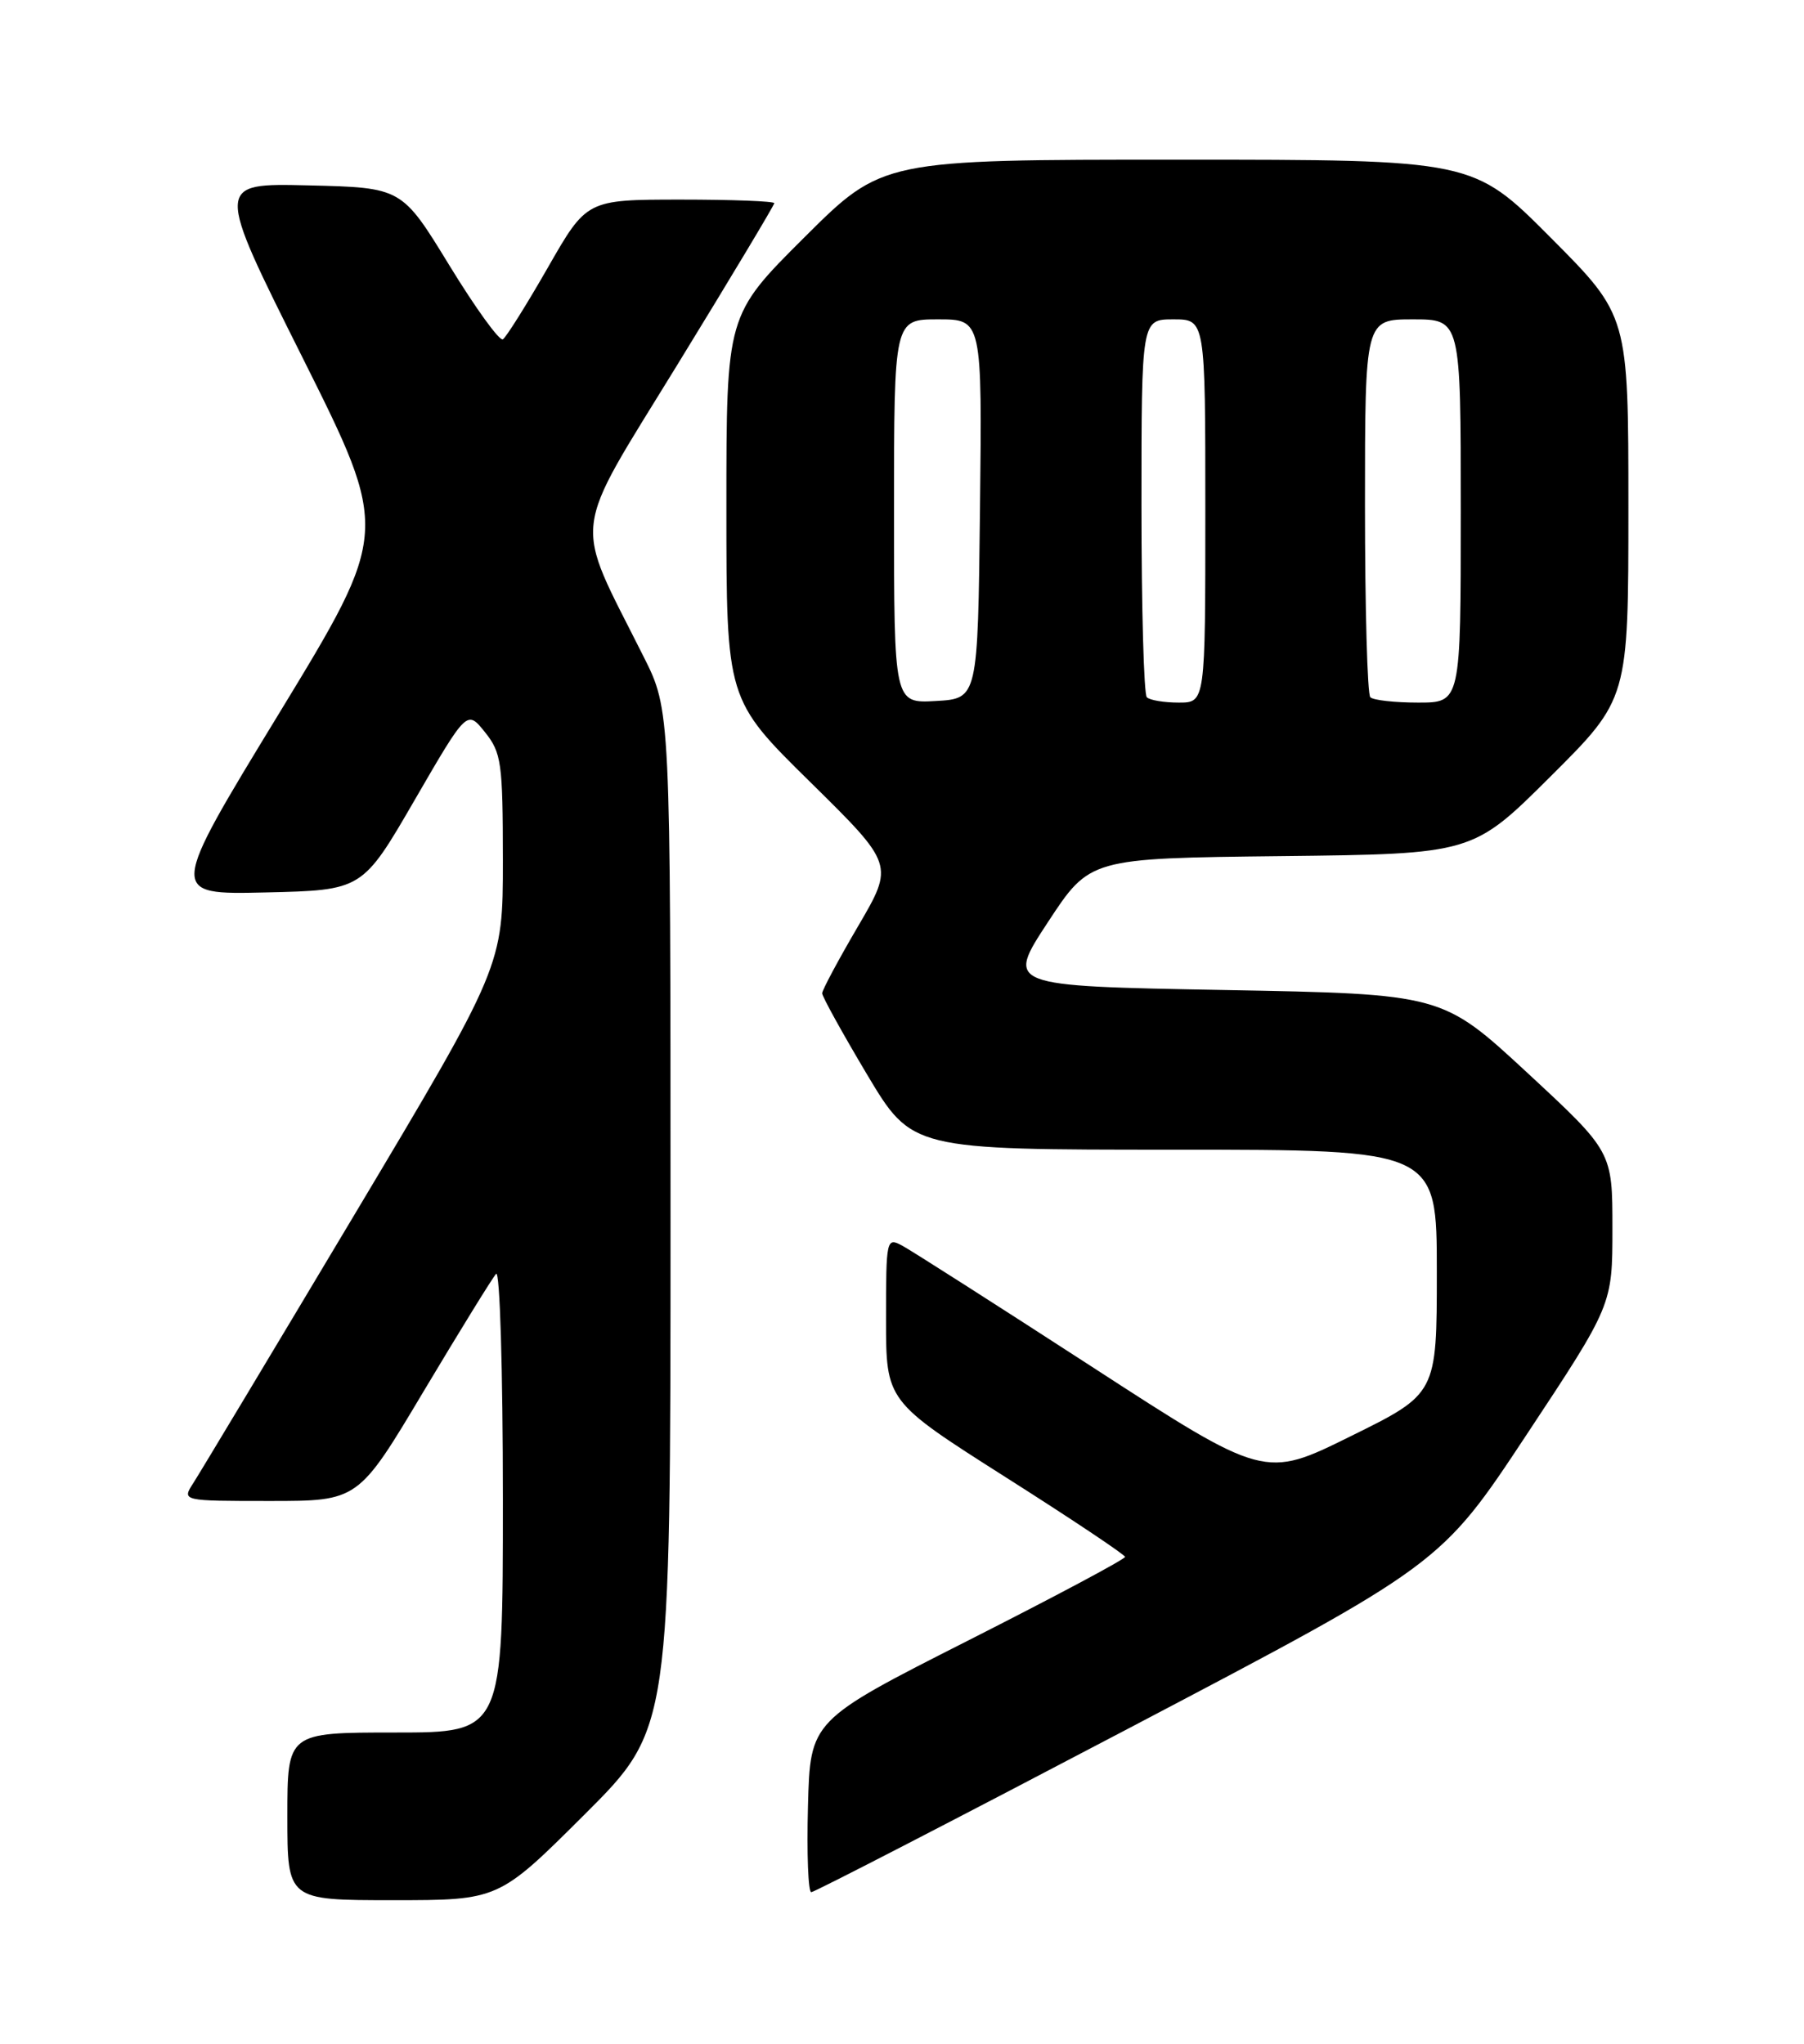 <?xml version="1.0" encoding="UTF-8" standalone="no"?>
<!DOCTYPE svg PUBLIC "-//W3C//DTD SVG 1.1//EN" "http://www.w3.org/Graphics/SVG/1.1/DTD/svg11.dtd" >
<svg xmlns="http://www.w3.org/2000/svg" xmlns:xlink="http://www.w3.org/1999/xlink" version="1.1" viewBox="0 0 226 256">
 <g >
 <path fill="currentColor"
d=" M 73.23 227.27 C 84.00 216.53 84.00 216.53 84.00 152.74 C 84.00 88.95 84.00 88.95 80.62 82.23 C 71.75 64.54 71.38 67.67 84.93 45.57 C 91.57 34.75 97.00 25.69 97.00 25.45 C 97.00 25.20 91.71 25.00 85.25 25.00 C 73.50 25.01 73.50 25.01 68.63 33.52 C 65.95 38.20 63.41 42.24 63.00 42.50 C 62.58 42.76 59.57 38.59 56.29 33.23 C 50.34 23.50 50.34 23.50 38.65 23.22 C 26.96 22.94 26.96 22.94 37.89 44.77 C 48.81 66.61 48.81 66.61 34.97 89.34 C 21.12 112.06 21.12 112.06 33.26 111.78 C 45.40 111.50 45.40 111.50 51.95 100.20 C 58.50 88.90 58.50 88.90 60.75 91.70 C 62.82 94.28 62.99 95.52 63.00 107.75 C 63.00 121.00 63.00 121.00 44.34 152.25 C 34.07 169.44 25.02 184.51 24.22 185.75 C 22.77 188.00 22.77 188.00 33.82 188.00 C 44.88 188.00 44.88 188.00 53.08 174.25 C 57.60 166.69 61.68 160.07 62.15 159.55 C 62.62 159.02 63.00 171.60 63.00 187.80 C 63.00 217.00 63.00 217.00 49.50 217.00 C 36.00 217.00 36.00 217.00 36.00 227.50 C 36.00 238.00 36.00 238.00 49.23 238.00 C 62.47 238.00 62.47 238.00 73.23 227.27 Z  M 141.42 216.47 C 180.50 195.95 180.50 195.95 191.25 179.69 C 202.00 163.44 202.00 163.44 202.00 153.84 C 202.00 144.25 202.00 144.25 191.34 134.37 C 180.68 124.50 180.68 124.50 153.36 124.00 C 126.03 123.50 126.03 123.50 131.28 115.50 C 136.53 107.50 136.53 107.50 160.52 107.23 C 184.50 106.96 184.50 106.96 194.25 97.25 C 204.00 87.54 204.00 87.54 204.00 63.54 C 204.00 39.54 204.00 39.54 194.27 29.77 C 184.54 20.00 184.54 20.00 147.54 20.00 C 110.54 20.00 110.54 20.00 100.77 29.73 C 91.00 39.46 91.00 39.46 91.00 63.54 C 91.00 87.62 91.00 87.62 101.51 97.96 C 112.01 108.30 112.01 108.30 107.51 115.99 C 105.03 120.22 103.00 124.01 103.00 124.41 C 103.00 124.82 105.53 129.39 108.62 134.58 C 114.25 144.00 114.25 144.00 147.12 144.00 C 180.00 144.00 180.00 144.00 180.00 159.29 C 180.00 174.57 180.00 174.57 169.21 179.89 C 158.43 185.22 158.43 185.22 136.75 171.16 C 124.82 163.43 114.15 156.62 113.03 156.02 C 111.05 154.96 111.00 155.18 111.00 165.21 C 111.00 175.50 111.00 175.50 125.95 185.00 C 134.18 190.22 140.92 194.72 140.94 195.00 C 140.97 195.28 132.10 200.00 121.24 205.50 C 101.50 215.50 101.50 215.50 101.22 226.25 C 101.06 232.16 101.25 237.00 101.63 237.00 C 102.02 237.00 119.92 227.76 141.42 216.47 Z  M 112.00 64.05 C 112.00 40.00 112.00 40.00 117.52 40.00 C 123.04 40.00 123.04 40.00 122.77 63.75 C 122.50 87.50 122.50 87.50 117.25 87.80 C 112.00 88.10 112.00 88.10 112.00 64.05 Z  M 143.67 87.33 C 143.30 86.97 143.00 76.17 143.00 63.33 C 143.00 40.00 143.00 40.00 147.00 40.00 C 151.00 40.00 151.00 40.00 151.00 64.00 C 151.00 88.00 151.00 88.00 147.67 88.00 C 145.83 88.00 144.03 87.70 143.67 87.33 Z  M 171.67 87.33 C 171.30 86.97 171.00 76.17 171.00 63.33 C 171.00 40.00 171.00 40.00 177.00 40.00 C 183.00 40.00 183.00 40.00 183.00 64.00 C 183.00 88.00 183.00 88.00 177.67 88.00 C 174.73 88.00 172.03 87.70 171.67 87.33 Z "/>
</g>
</svg>